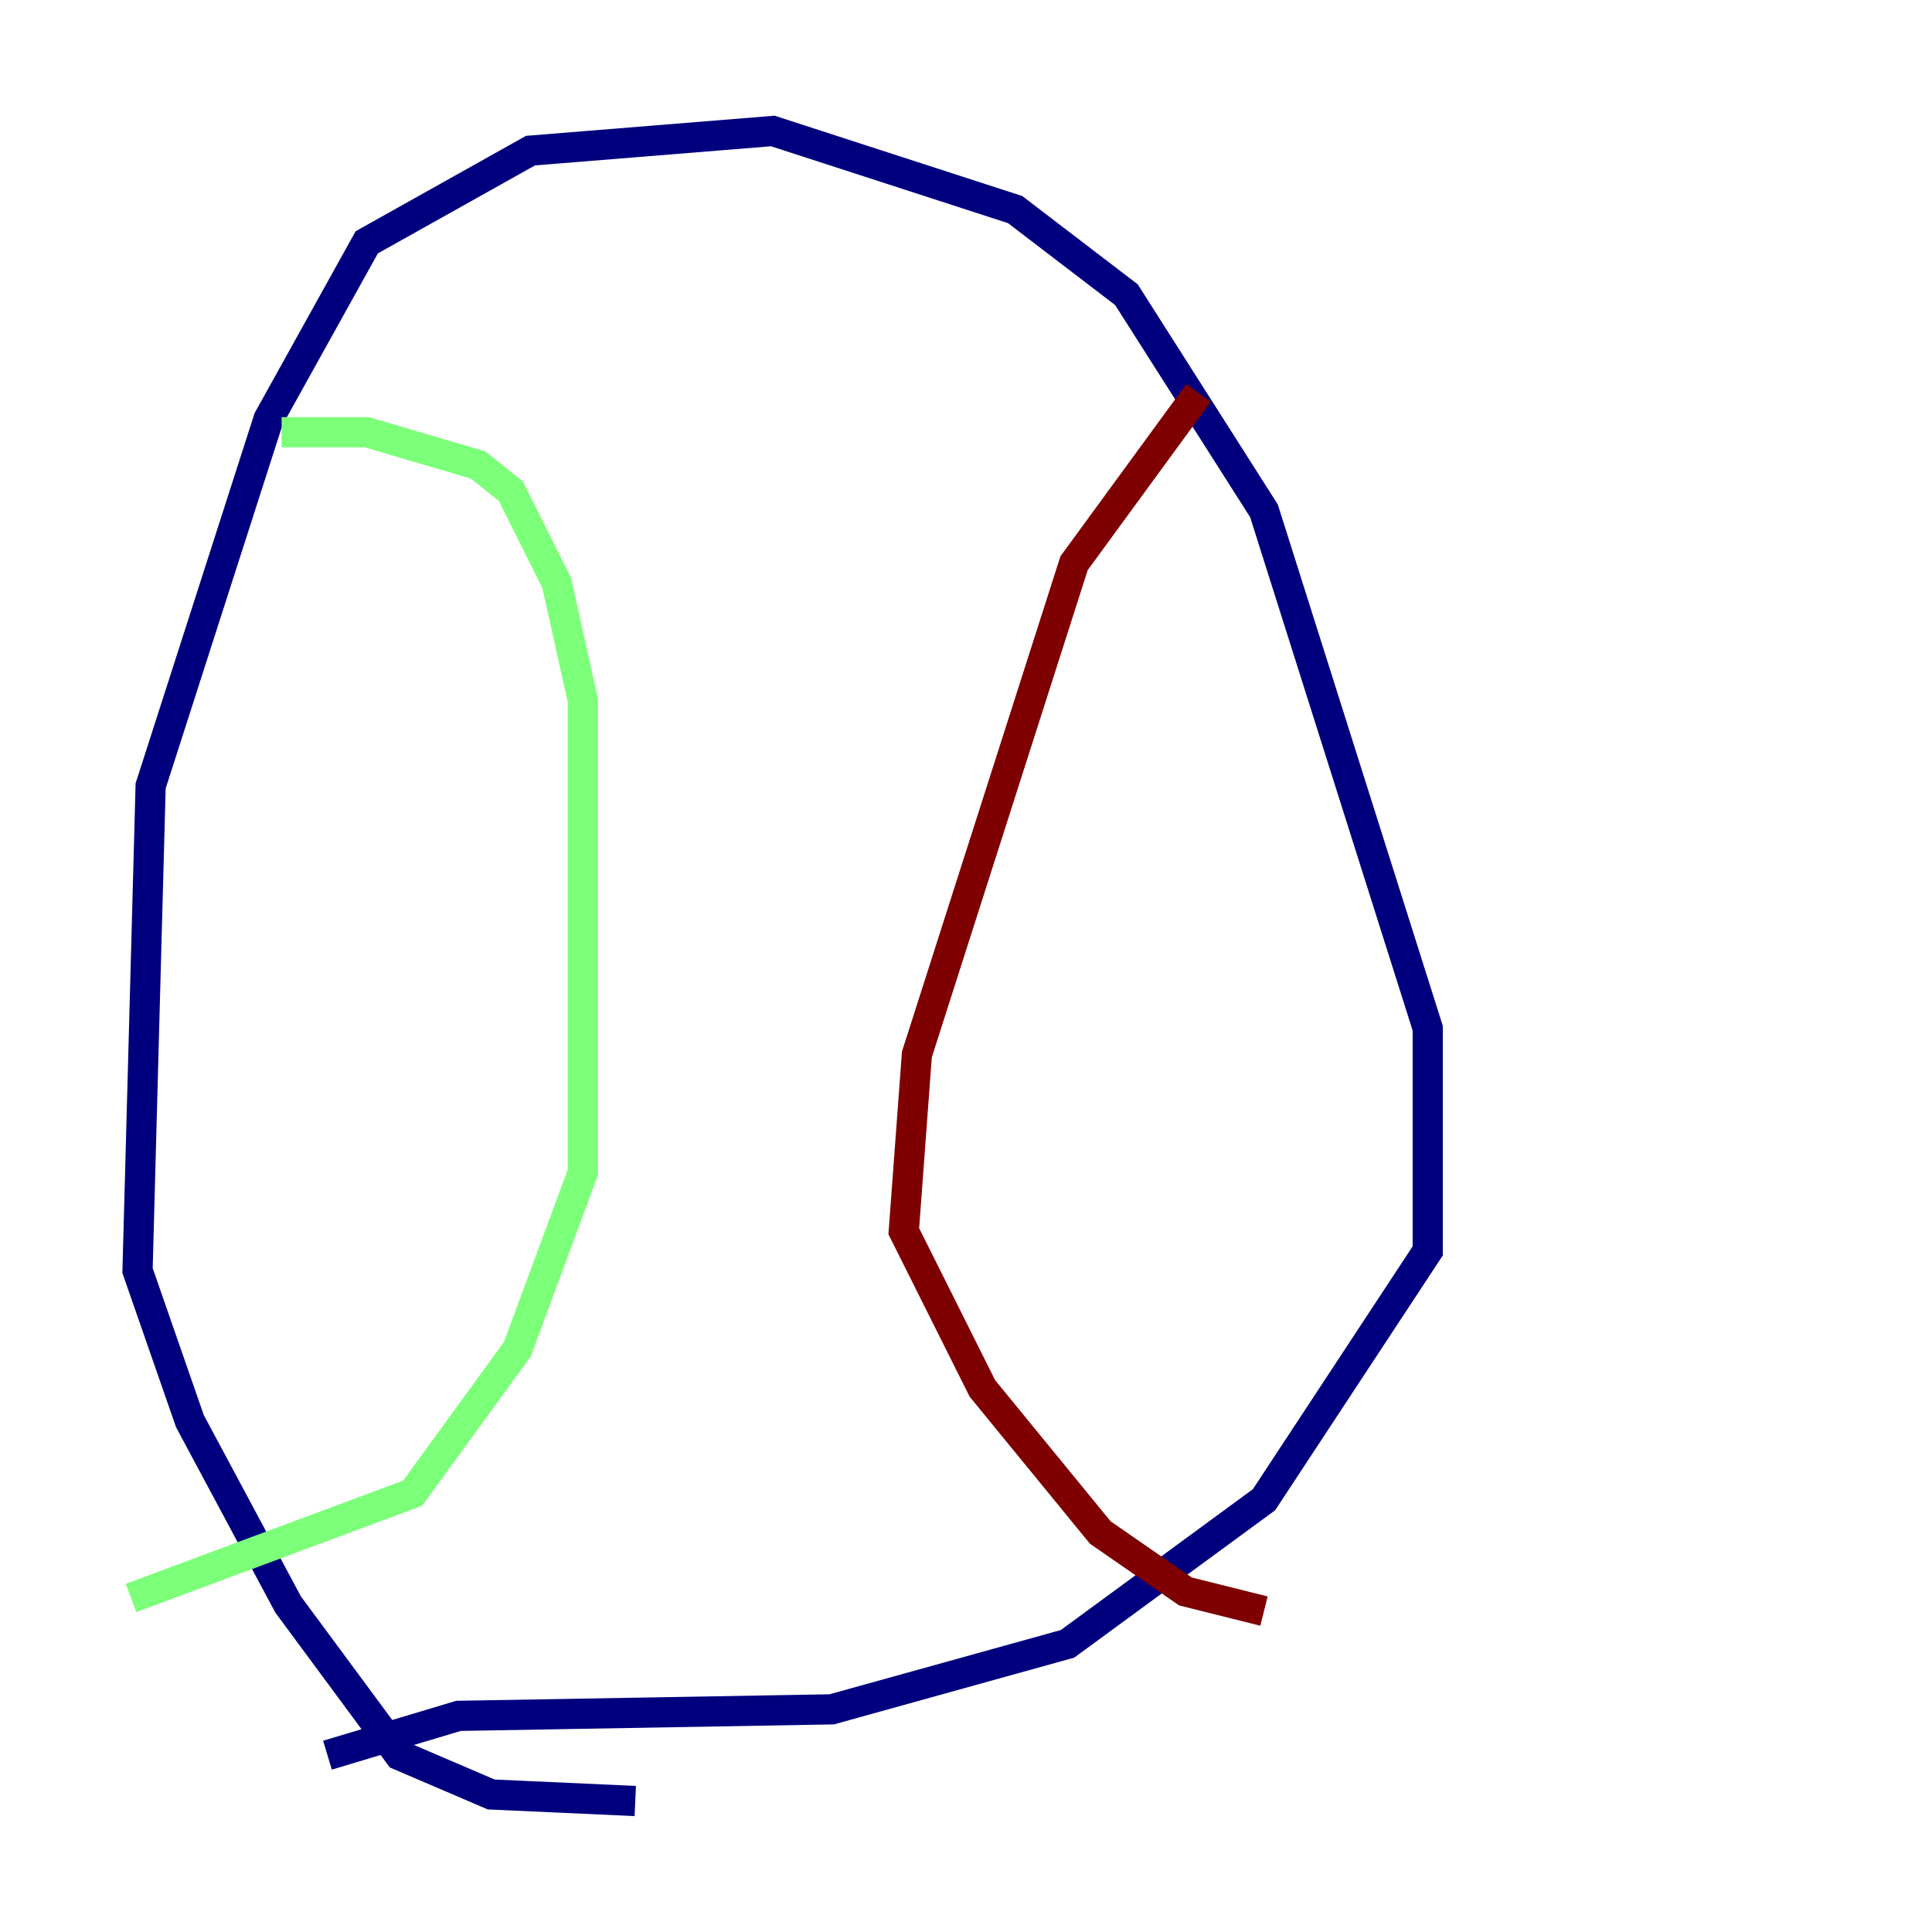 <?xml version="1.0" encoding="utf-8" ?>
<svg baseProfile="tiny" height="128" version="1.2" viewBox="0,0,128,128" width="128" xmlns="http://www.w3.org/2000/svg" xmlns:ev="http://www.w3.org/2001/xml-events" xmlns:xlink="http://www.w3.org/1999/xlink"><defs /><polyline fill="none" points="42.088,119.322 32.542,118.888 26.468,116.285 19.091,106.305 12.583,94.156 9.112,84.176 9.98,52.068 17.79,27.77 24.298,16.054 35.146,9.98 51.2,8.678 67.254,13.885 74.63,19.525 83.742,33.844 94.59,68.122 94.59,82.875 83.742,99.363 70.725,108.909 55.105,113.248 30.373,113.681 21.695,116.285" stroke="#00007f" stroke-width="2" /><polyline fill="none" points="18.658,28.637 24.298,28.637 31.675,30.807 33.844,32.542 36.881,38.617 38.617,46.427 38.617,77.668 34.278,89.383 27.336,98.929 8.678,105.871" stroke="#7cff79" stroke-width="2" /><polyline fill="none" points="79.403,26.034 71.159,37.315 60.746,69.858 59.878,81.573 65.085,91.986 72.895,101.532 78.536,105.437 83.742,106.739" stroke="#7f0000" stroke-width="2" /></svg>